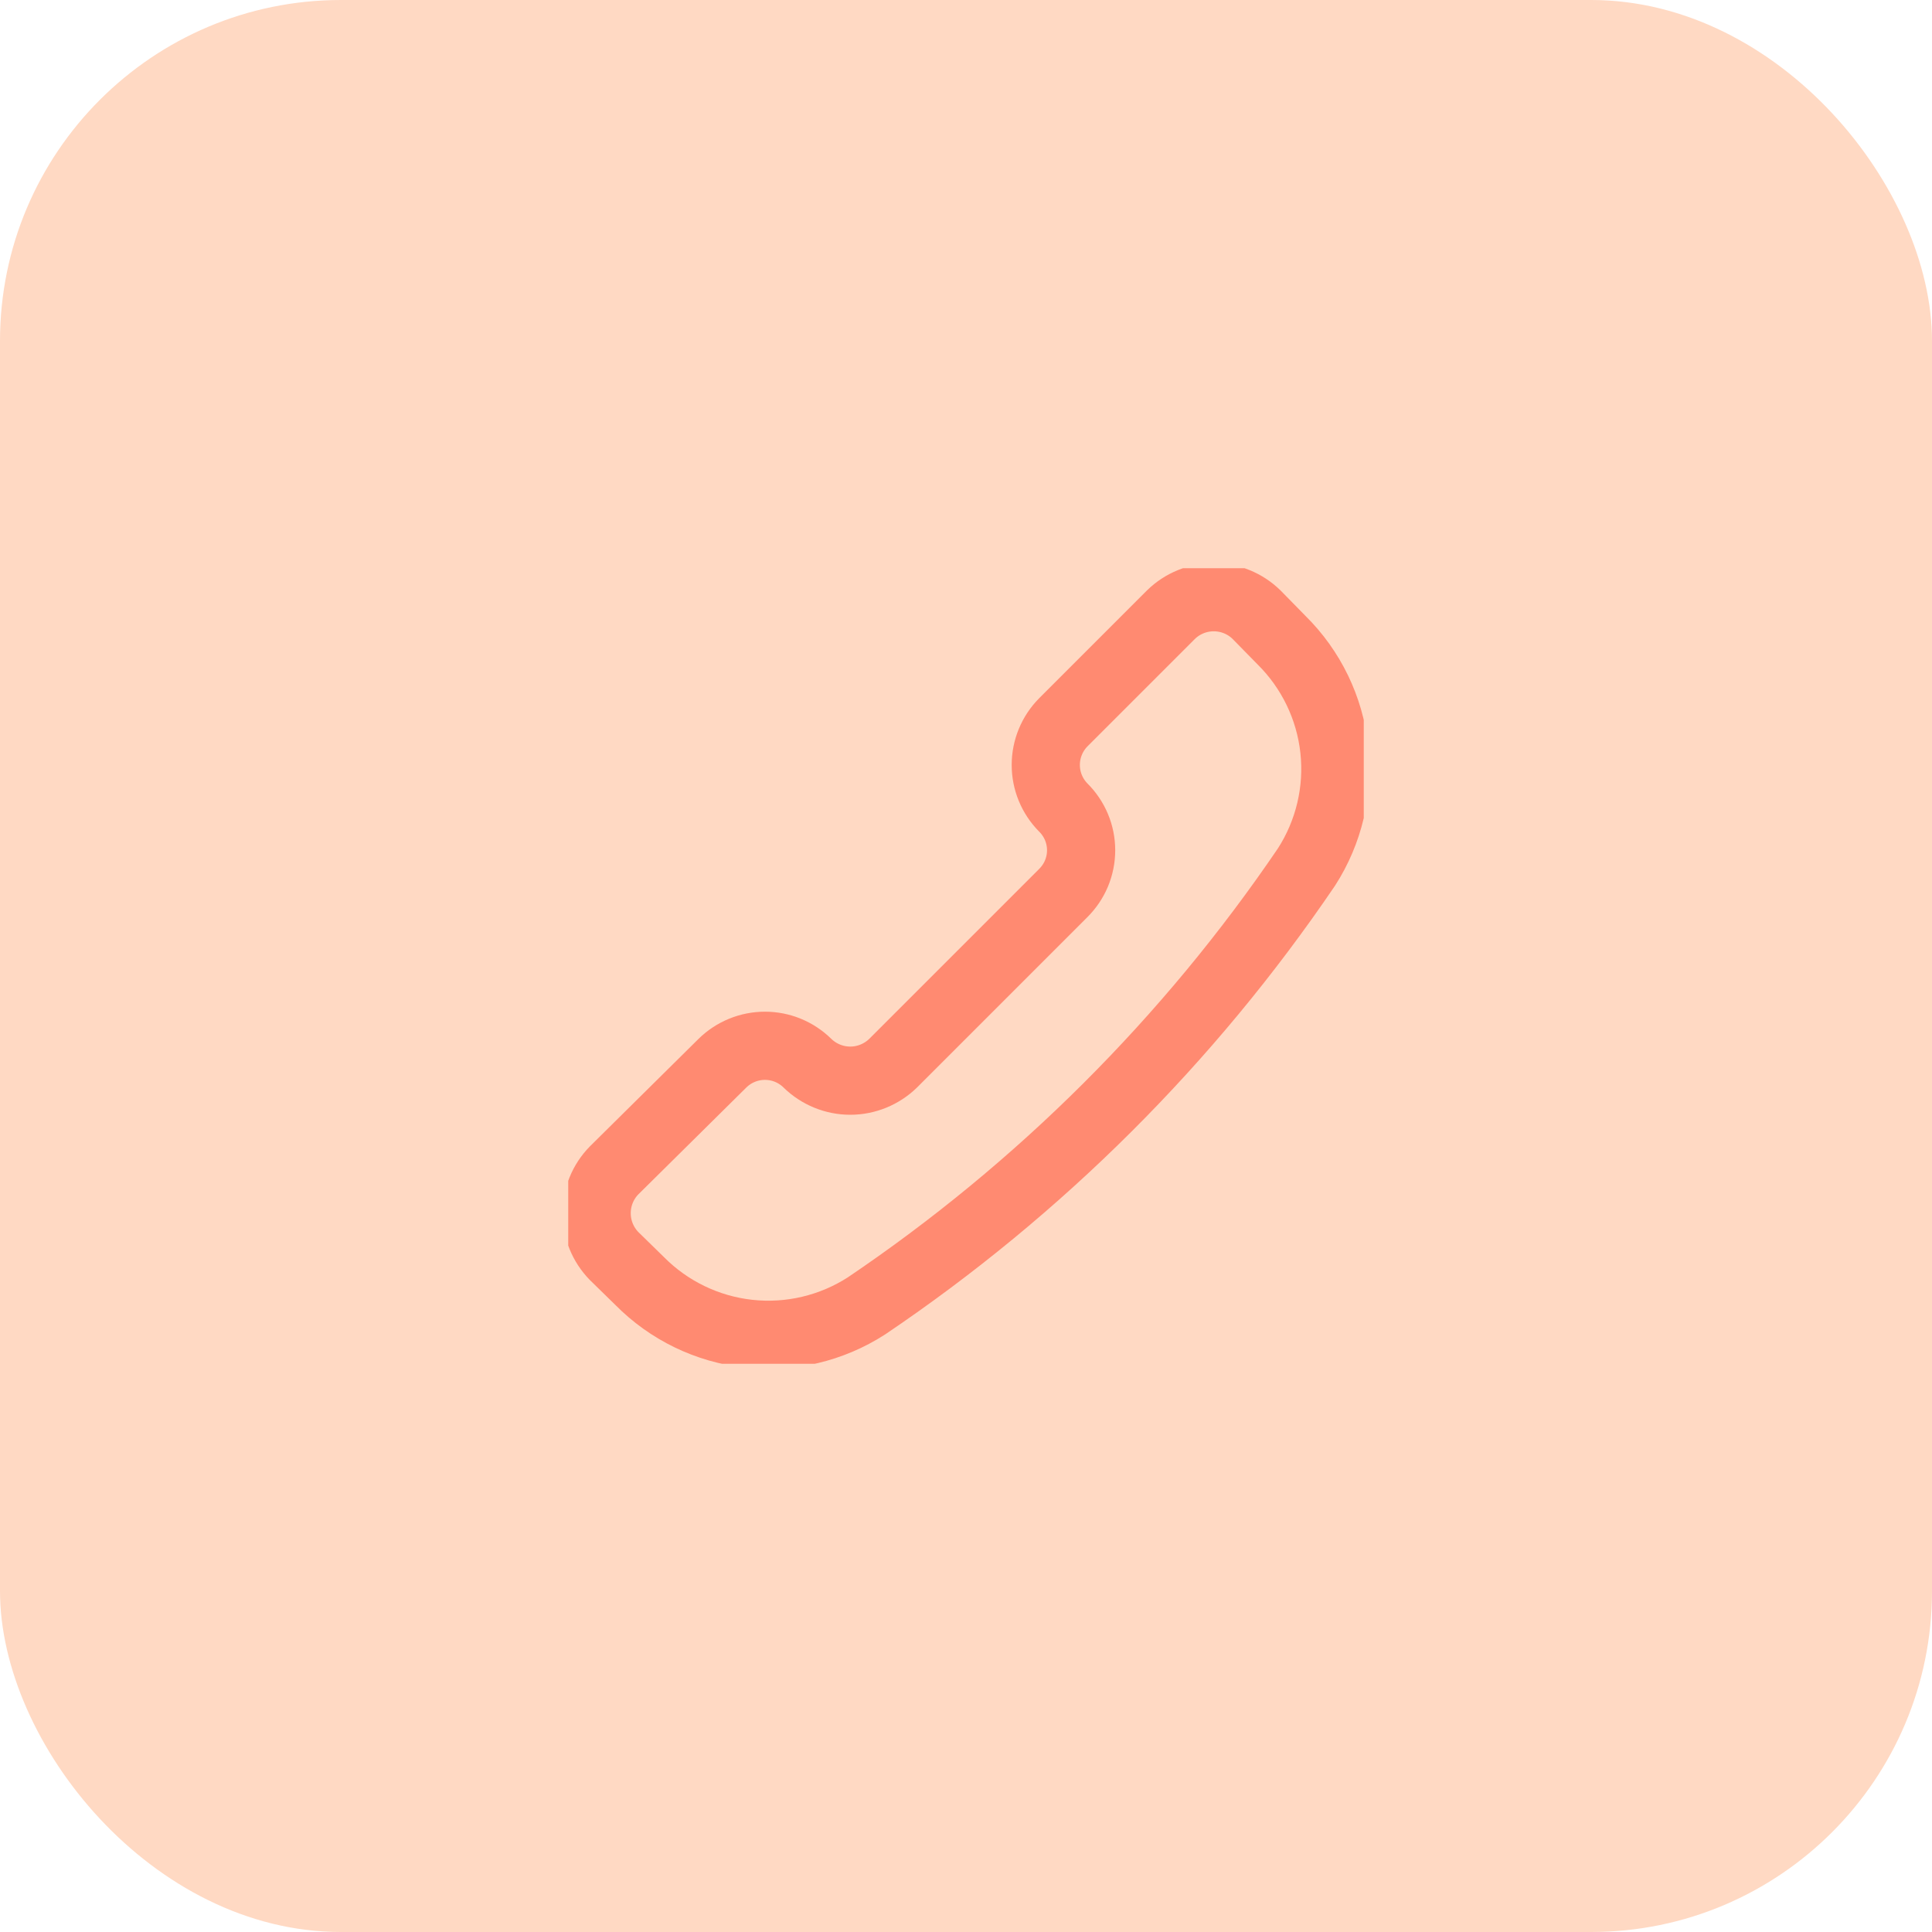 <svg width="34" height="34" viewBox="0 0 34 34" fill="none" xmlns="http://www.w3.org/2000/svg">
<rect width="34" height="34" rx="6" fill="#FFD9C3"/>
<g clip-path="url(#clip0_3102_3222)">
<path d="M15.248 22.982C14.633 23.378 13.901 23.551 13.174 23.471C12.447 23.391 11.77 23.063 11.256 22.543L10.807 22.104C10.61 21.902 10.5 21.632 10.5 21.35C10.5 21.069 10.61 20.798 10.807 20.597L12.713 18.711C12.913 18.514 13.182 18.404 13.462 18.404C13.742 18.404 14.01 18.514 14.21 18.711C14.411 18.907 14.682 19.018 14.963 19.018C15.245 19.018 15.515 18.907 15.717 18.711L18.711 15.717C18.81 15.618 18.89 15.501 18.944 15.372C18.998 15.242 19.026 15.104 19.026 14.963C19.026 14.823 18.998 14.684 18.944 14.555C18.89 14.426 18.81 14.308 18.711 14.21C18.514 14.01 18.404 13.742 18.404 13.462C18.404 13.182 18.514 12.913 18.711 12.713L20.607 10.817C20.808 10.62 21.078 10.51 21.36 10.51C21.642 10.51 21.912 10.62 22.113 10.817L22.553 11.266C23.073 11.78 23.401 12.457 23.481 13.184C23.561 13.911 23.388 14.643 22.992 15.258C20.926 18.302 18.297 20.924 15.248 22.982Z" stroke="#FF8A71" stroke-width="1.2" stroke-linecap="round" stroke-linejoin="round"/>
</g>
<defs>
<clipPath id="clip0_3102_3222">
<rect width="14" height="14" fill="white" transform="translate(10 10)"/>
</clipPath>
</defs>
</svg>

